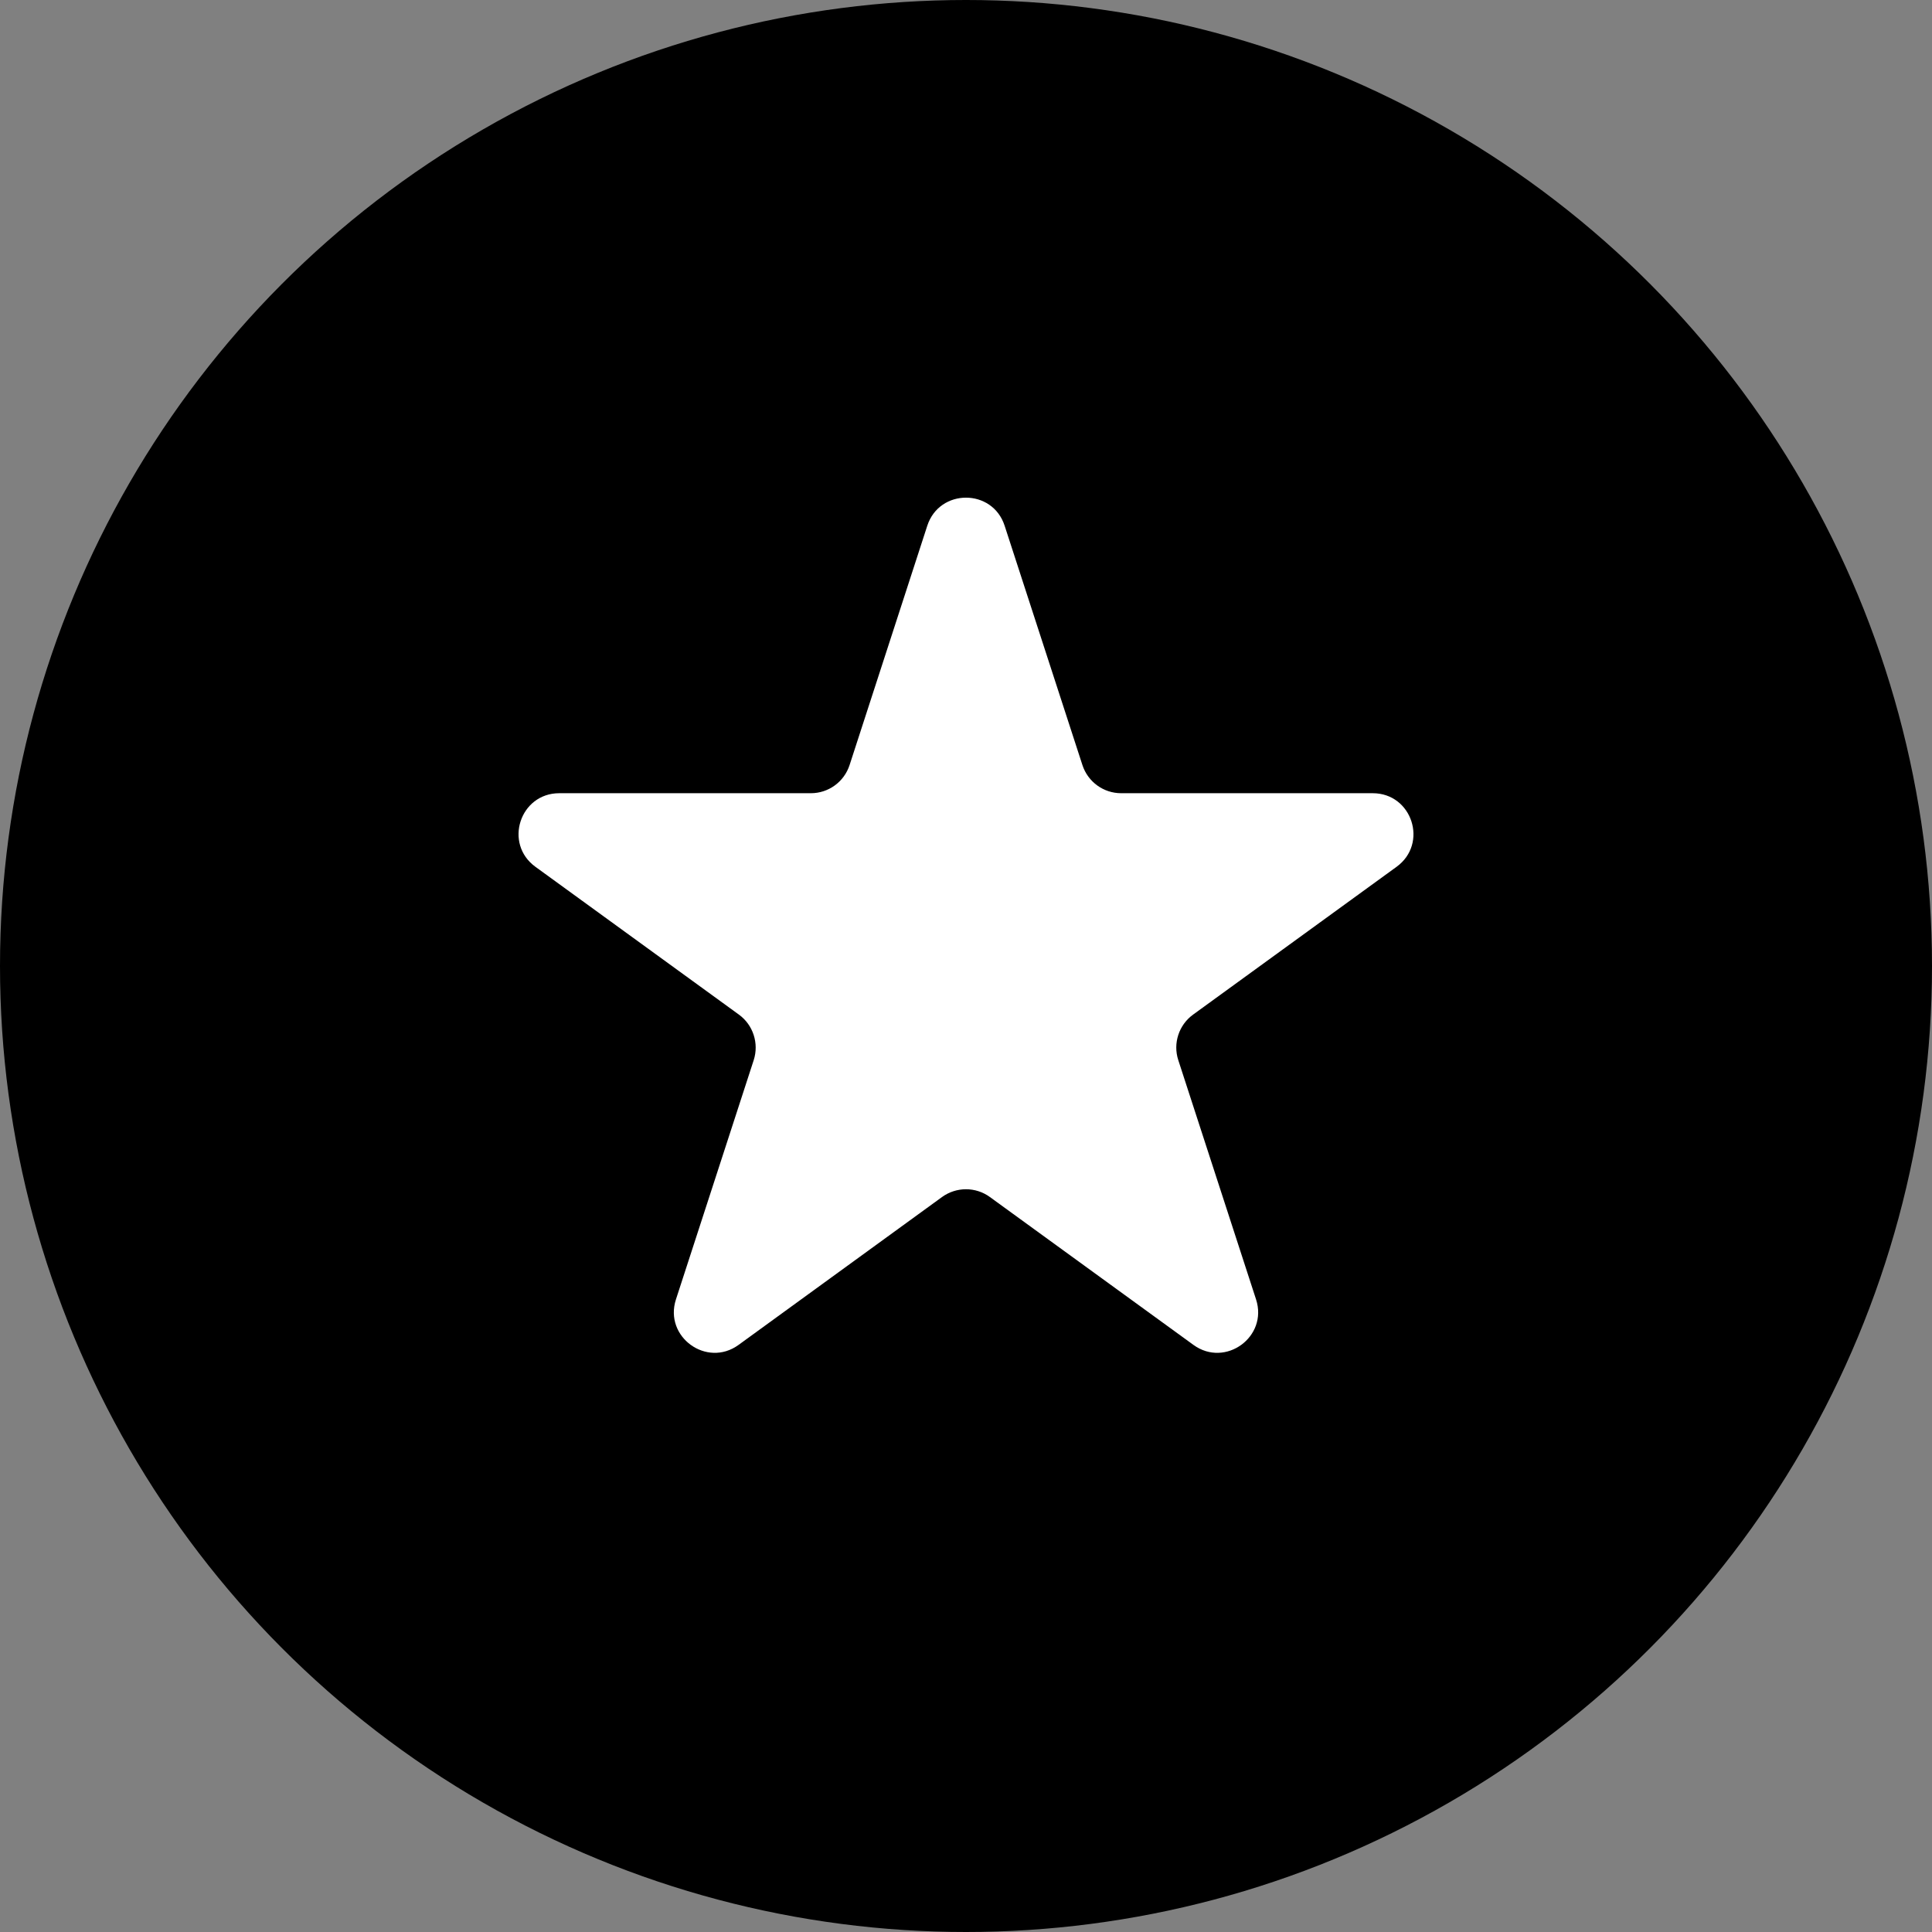 <svg width="23" height="23" viewBox="0 0 23 23" fill="none" xmlns="http://www.w3.org/2000/svg">
<rect x="0" y="0" width="23" height="23" fill="#808080" stroke="none"/>
<circle cx="11.5" cy="11.5" r="11.5" fill="#000"/>
<path d="M11.039 6.259C11.184 5.813 11.816 5.813 11.96 6.259L12.886 9.108C12.951 9.308 13.137 9.443 13.347 9.443H16.342C16.811 9.443 17.006 10.043 16.626 10.319L14.203 12.079C14.034 12.202 13.962 12.421 14.027 12.62L14.953 15.469C15.098 15.915 14.587 16.286 14.208 16.011L11.784 14.25C11.615 14.127 11.385 14.127 11.215 14.25L8.792 16.011C8.413 16.286 7.902 15.915 8.047 15.469L8.973 12.62C9.037 12.421 8.966 12.202 8.797 12.079L6.374 10.319C5.994 10.043 6.189 9.443 6.658 9.443H9.653C9.863 9.443 10.049 9.308 10.114 9.108L11.039 6.259Z" fill="white"/>
</svg>
